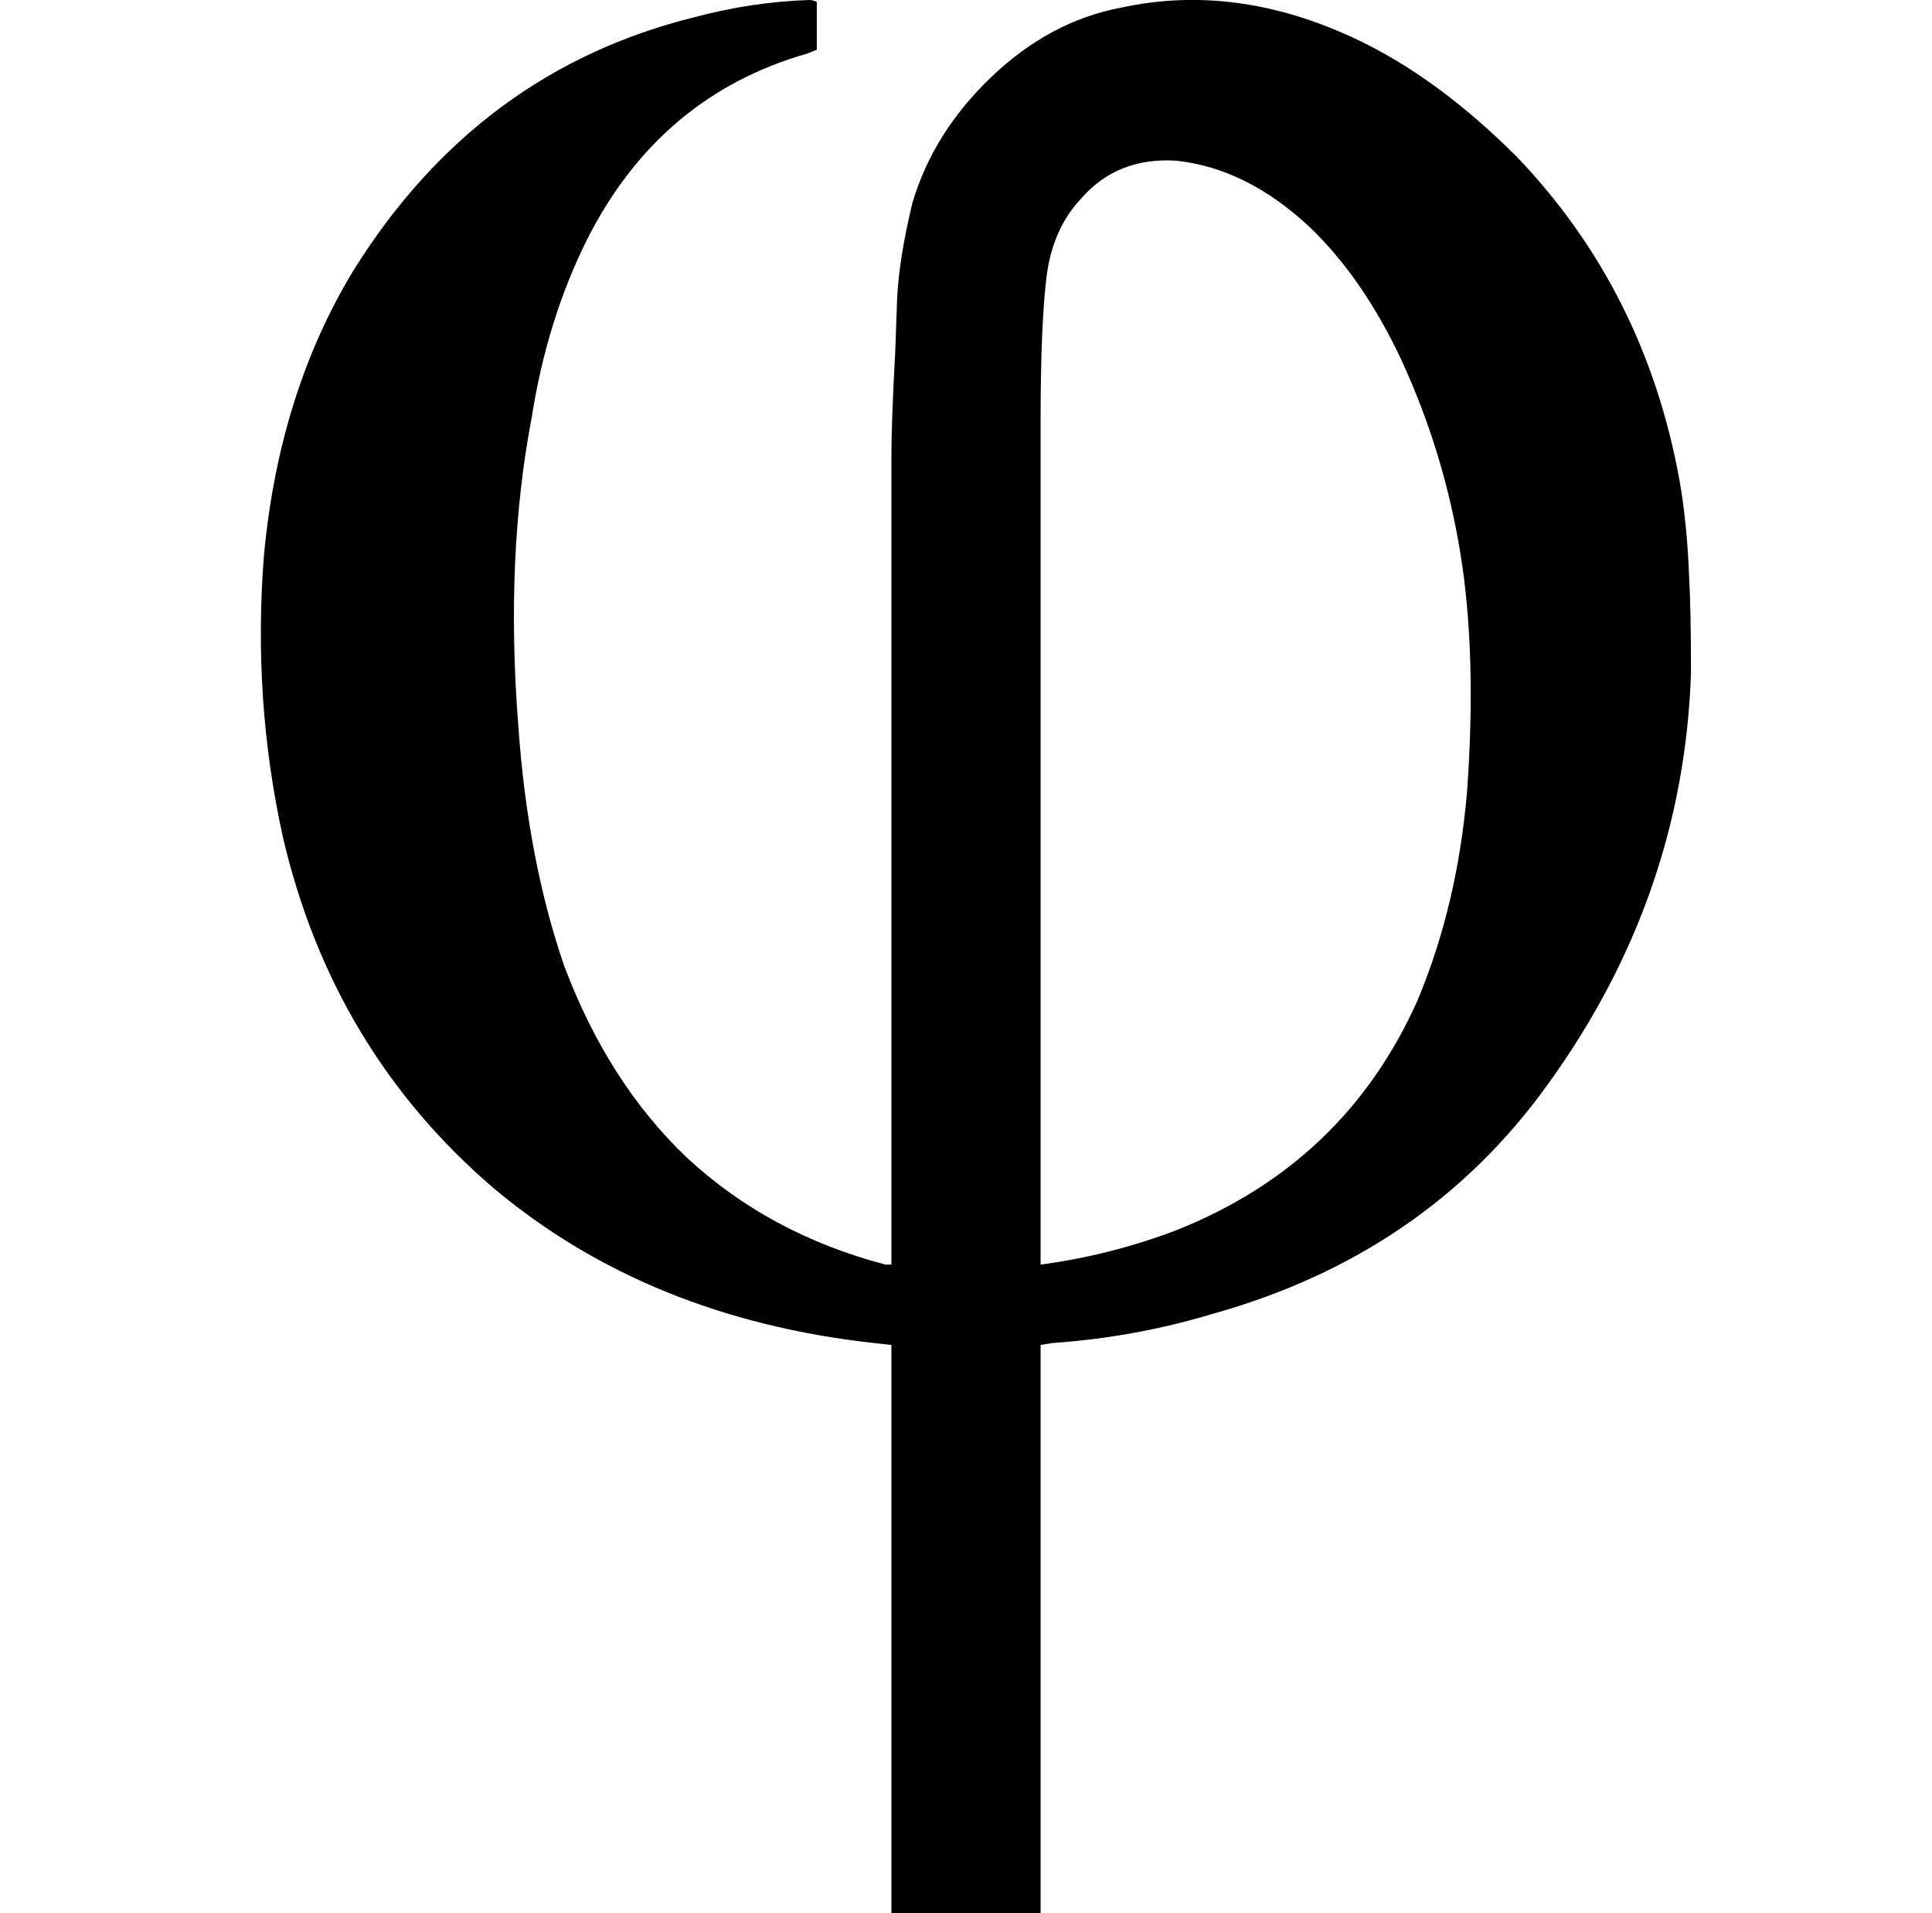 <svg xmlns="http://www.w3.org/2000/svg" viewBox="-10 0 1010 1000"><path d="M417 1v25l-5 2q-77 22-115 97-21 42-29 93-14 73-7 162 5 70 24 125 23 61 64 100 43 40 104 56h3V239q0-19 2-55l1-28q1-21 8-50 11-37 41.5-66T576 4q60-13 122 16 43 20 85 62 67 70 85 169 4 23 5 50 1 17 1 51-4 117-75 215-64 89-176 120-40 12-83 15l-6 1v297h-78V703l-9-1q-118-13-199-81-84-72-110-183-16-72-10-148 8-85 47-149Q240 37 353 9q30-8 60-9 2 0 4 1zm117 660q37-5 71-18 88-35 126-120 21-50 26-110 5-71-3.5-123.5T723 189q-20-43-48-70-33-31-70-35-31-2-50 20-15 16-18 41.5t-3 74.5z"/></svg>